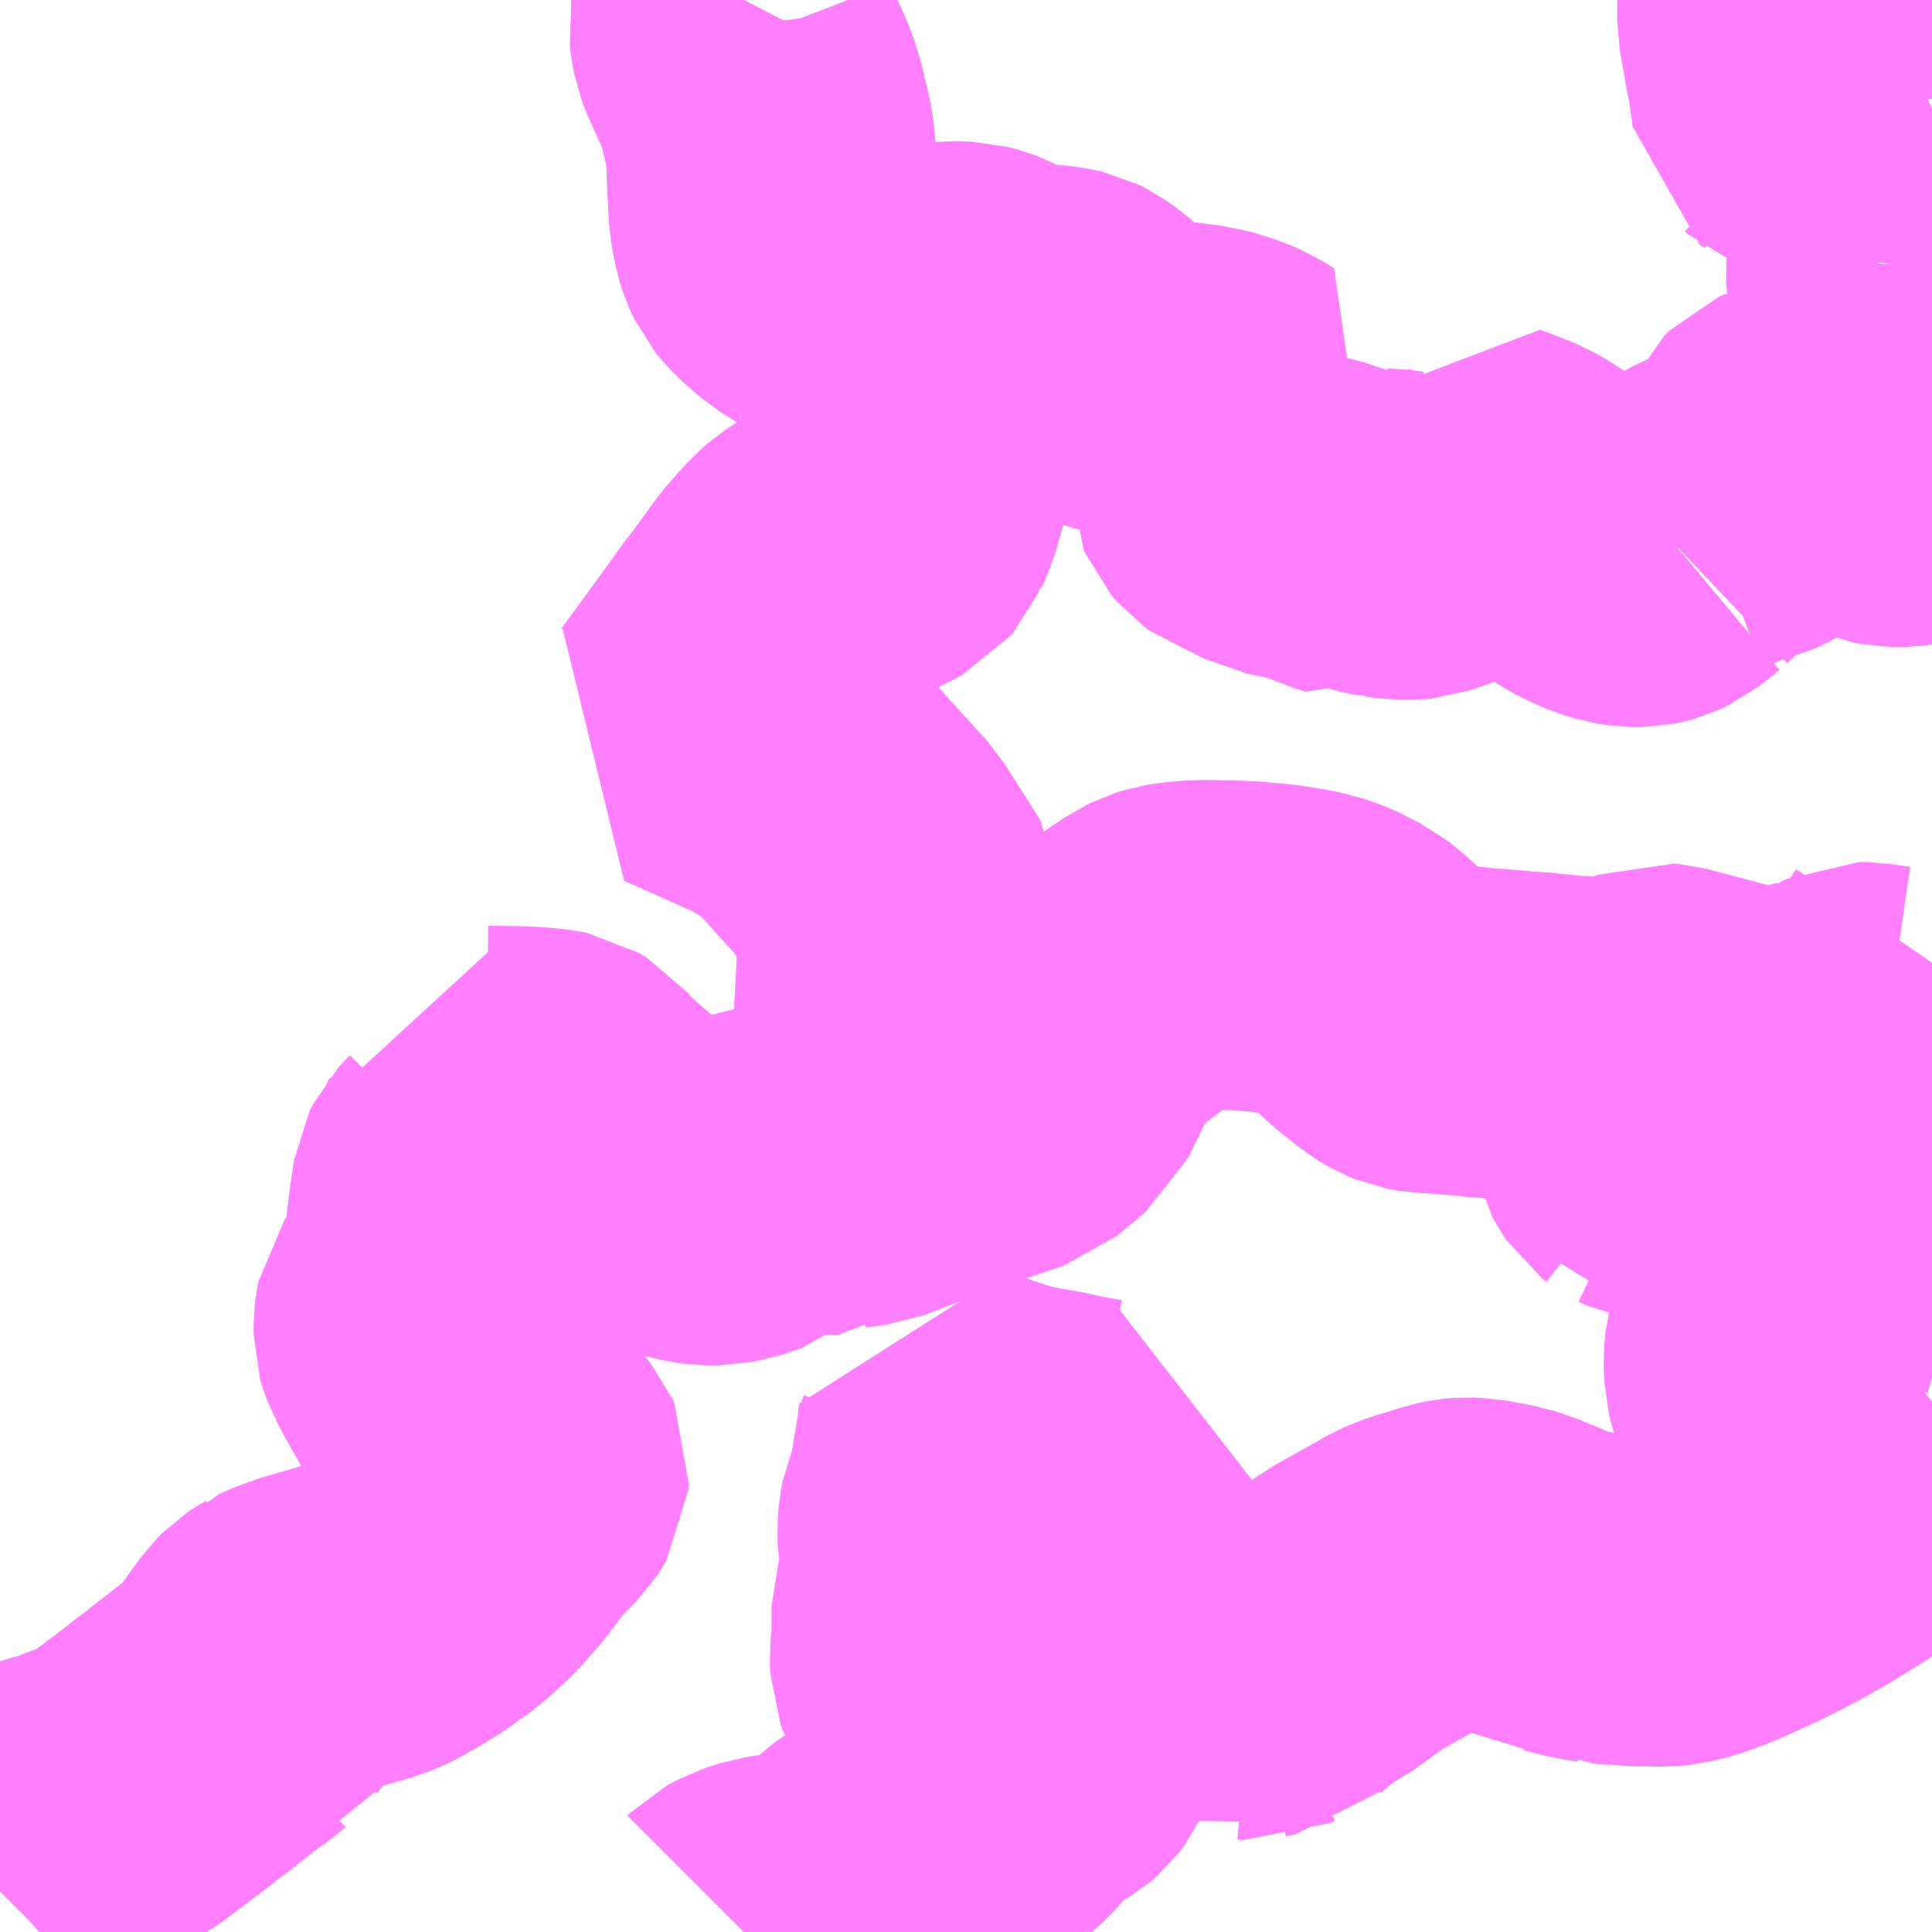 <?xml version="1.0" encoding="UTF-8"?>
<svg  xmlns="http://www.w3.org/2000/svg" xmlns:xlink="http://www.w3.org/1999/xlink" xmlns:go="http://purl.org/svgmap/profile" property="N07_001,N07_002,N07_003,N07_004,N07_005,N07_006,N07_007" viewBox="14031.738 -3585.938 4.395 4.395" go:dataArea="14031.73828125 -3585.9375 4.39453125 4.39453125" >
<globalCoordinateSystem srsName="http://purl.org/crs/84" transform="matrix(100.0,0.0,0.0,-100.0,0.0,0.0)" />
<defs>
 <g id="p0" >
  <circle cx="0.0" cy="0.0" r="3" stroke="green" stroke-width="0.75" vector-effect="non-scaling-stroke" />
 </g>
</defs>
<g fill="none" fill-rule="evenodd" stroke="#FF00FF" stroke-width="0.75" opacity="0.5" vector-effect="non-scaling-stroke" stroke-linejoin="bevel" >
<path content="3,成田市,しもふさ循環,2.0,2.0,2.0," xlink:title="3" d="M14036.133,-3585.692L14036.104,-3585.677L14036.084,-3585.666L14036.077,-3585.66L14036.071,-3585.649L14036.065,-3585.612L14036.06,-3585.603"/>
<path content="3,成田市,しもふさ循環,2.0,2.0,2.0," xlink:title="3" d="M14035.546,-3584.702L14035.54,-3584.697L14035.507,-3584.671L14035.492,-3584.664L14035.481,-3584.661L14035.471,-3584.659L14035.45,-3584.659L14035.431,-3584.662L14035.402,-3584.671L14035.374,-3584.683L14035.343,-3584.7L14035.231,-3584.778L14035.201,-3584.798L14035.182,-3584.809L14035.152,-3584.821L14035.139,-3584.826L14035.114,-3584.835L14035.101,-3584.811L14035.095,-3584.802L14035.085,-3584.794L14035.07,-3584.783L14035.058,-3584.774L14035.047,-3584.759L14035.038,-3584.752L14034.995,-3584.734L14034.959,-3584.722L14034.948,-3584.721L14034.923,-3584.721L14034.895,-3584.725L14034.894,-3584.725L14034.865,-3584.731L14034.844,-3584.738L14034.815,-3584.727L14034.812,-3584.725L14034.791,-3584.731L14034.764,-3584.744L14034.728,-3584.756L14034.685,-3584.766L14034.649,-3584.773L14034.596,-3584.8L14034.57,-3584.809L14034.563,-3584.814L14034.551,-3584.828L14034.548,-3584.835L14034.548,-3584.857L14034.55,-3584.871L14034.554,-3584.89L14034.555,-3584.903L14034.549,-3584.92L14034.549,-3584.971L14034.552,-3584.979L14034.559,-3584.991L14034.575,-3585.009L14034.546,-3585.027L14034.534,-3585.032L14034.525,-3585.036L14034.474,-3585.052L14034.465,-3585.053L14034.385,-3585.063L14034.355,-3585.067L14034.3,-3585.08L14034.288,-3585.08L14034.274,-3585.089L14034.265,-3585.095L14034.247,-3585.112L14034.212,-3585.147L14034.189,-3585.165L14034.172,-3585.177L14034.162,-3585.182L14034.144,-3585.186L14034.058,-3585.195L14034.038,-3585.199L14034.022,-3585.204L14033.999,-3585.215L14033.965,-3585.232L14033.955,-3585.236L14033.936,-3585.241L14033.899,-3585.242L14033.86,-3585.238L14033.829,-3585.232L14033.813,-3585.227L14033.798,-3585.222L14033.759,-3585.209"/>
<path content="3,成田市,しもふさ循環,2.0,2.0,2.0," xlink:title="3" d="M14035.546,-3584.702L14035.565,-3584.72L14035.585,-3584.744L14035.592,-3584.751L14035.611,-3584.764L14035.616,-3584.768L14035.624,-3584.771L14035.642,-3584.782L14035.659,-3584.788L14035.722,-3584.809L14035.734,-3584.814L14035.742,-3584.819L14035.75,-3584.826L14035.754,-3584.829L14035.765,-3584.85L14035.779,-3584.887L14035.789,-3584.909L14035.8,-3584.92L14035.809,-3584.924L14035.818,-3584.925L14035.837,-3584.924L14035.853,-3584.92L14035.878,-3584.91L14035.896,-3584.901L14035.944,-3584.88L14035.951,-3584.876L14036.027,-3584.844L14036.042,-3584.841L14036.072,-3584.841L14036.082,-3584.843L14036.108,-3584.844L14036.097,-3584.897L14036.094,-3584.921L14036.092,-3584.93L14036.091,-3584.934L14036.085,-3584.979L14036.082,-3584.999L14036.074,-3585.055L14036.073,-3585.064L14036.069,-3585.097L14036.06,-3585.152L14036.06,-3585.165L14036.048,-3585.245L14036.044,-3585.268L14036.04,-3585.294L14036.04,-3585.317L14036.041,-3585.337"/>
<path content="3,成田市,しもふさ循環,2.0,2.0,2.0," xlink:title="3" d="M14035.488,-3584.745L14035.494,-3584.739L14035.507,-3584.726L14035.546,-3584.702"/>
<path content="3,成田市,しもふさ循環,2.0,2.0,2.0," xlink:title="3" d="M14033.788,-3585.153L14033.782,-3585.168L14033.767,-3585.199L14033.759,-3585.209"/>
<path content="3,成田市,しもふさ循環,2.0,2.0,2.0," xlink:title="3" d="M14033.759,-3585.209L14033.753,-3585.22L14033.745,-3585.226L14033.73,-3585.236L14033.689,-3585.256L14033.617,-3585.293L14033.576,-3585.319L14033.546,-3585.345L14033.529,-3585.362L14033.529,-3585.362L14033.52,-3585.373L14033.512,-3585.39L14033.51,-3585.396L14033.504,-3585.417L14033.498,-3585.453L14033.494,-3585.534L14033.491,-3585.6L14033.487,-3585.628L14033.482,-3585.651L14033.48,-3585.659L14033.47,-3585.701L14033.46,-3585.733L14033.444,-3585.77L14033.435,-3585.789L14033.418,-3585.827L14033.413,-3585.84L14033.409,-3585.861L14033.407,-3585.878L14033.41,-3585.894L14033.415,-3585.909L14033.43,-3585.938"/>
<path content="3,成田市,しもふさ循環,2.0,2.0,2.0," xlink:title="3" d="M14036.041,-3585.337L14036.057,-3585.324L14036.076,-3585.308L14036.104,-3585.292L14036.133,-3585.278"/>
<path content="3,成田市,しもふさ循環,2.0,2.0,2.0," xlink:title="3" d="M14036.041,-3585.337L14036.042,-3585.344L14036.04,-3585.358L14036.04,-3585.368L14036.043,-3585.435L14036.048,-3585.472L14036.051,-3585.494L14036.058,-3585.553L14036.058,-3585.583L14036.056,-3585.592L14036.06,-3585.603"/>
<path content="3,成田市,しもふさ循環,2.0,2.0,2.0," xlink:title="3" d="M14036.06,-3585.603L14036.051,-3585.607L14036.033,-3585.619L14036.025,-3585.623L14036.007,-3585.63L14035.969,-3585.639L14035.947,-3585.644L14035.91,-3585.653L14035.87,-3585.662L14035.842,-3585.671L14035.836,-3585.677L14035.825,-3585.685L14035.823,-3585.707L14035.815,-3585.764L14035.813,-3585.773L14035.811,-3585.786L14035.809,-3585.793L14035.8,-3585.845L14035.792,-3585.89L14035.792,-3585.93L14035.793,-3585.937L14035.793,-3585.938"/>
<path content="3,成田市,大室・小泉ルート,5.0,5.0,5.0," xlink:title="3" d="M14033.43,-3581.543L14033.433,-3581.546L14033.457,-3581.559L14033.491,-3581.57L14033.524,-3581.575L14033.539,-3581.576L14033.552,-3581.58L14033.564,-3581.581L14033.592,-3581.588L14033.61,-3581.594L14033.622,-3581.599L14033.654,-3581.618L14033.684,-3581.64L14033.7,-3581.653L14033.734,-3581.681L14033.783,-3581.712L14033.816,-3581.73L14033.836,-3581.742L14033.875,-3581.761L14033.888,-3581.769L14033.943,-3581.797L14033.96,-3581.805L14033.969,-3581.82L14033.991,-3581.839L14034.009,-3581.858L14034.024,-3581.88L14034.039,-3581.9L14034.038,-3581.906L14034.044,-3581.904L14034.046,-3581.906"/>
<path content="3,成田市,大室・小泉ルート,5.0,5.0,5.0," xlink:title="3" d="M14034.046,-3581.906L14034.056,-3581.915L14034.065,-3581.921L14034.105,-3581.939L14034.115,-3581.945L14034.122,-3581.951L14034.131,-3581.963L14034.139,-3581.98L14034.152,-3582.022L14034.166,-3582.062L14034.168,-3582.063L14034.174,-3582.082L14034.183,-3582.099L14034.189,-3582.105L14034.211,-3582.118L14034.241,-3582.134L14034.257,-3582.142L14034.311,-3582.161L14034.356,-3582.18L14034.389,-3582.19L14034.424,-3582.193L14034.432,-3582.193L14034.434,-3582.193L14034.453,-3582.189L14034.476,-3582.184L14034.503,-3582.18L14034.515,-3582.177L14034.528,-3582.17L14034.539,-3582.162L14034.559,-3582.141L14034.569,-3582.132L14034.58,-3582.126L14034.582,-3582.127L14034.595,-3582.126L14034.607,-3582.132L14034.627,-3582.135L14034.631,-3582.139L14034.634,-3582.143L14034.656,-3582.162L14034.66,-3582.166L14034.703,-3582.198L14034.718,-3582.207L14034.734,-3582.215L14034.815,-3582.274L14034.819,-3582.277L14034.832,-3582.284L14034.868,-3582.304L14034.939,-3582.344L14034.957,-3582.352L14034.975,-3582.359L14035.019,-3582.372L14035.039,-3582.379L14035.059,-3582.383L14035.072,-3582.384L14035.097,-3582.383L14035.156,-3582.372L14035.184,-3582.363L14035.231,-3582.344L14035.238,-3582.341L14035.272,-3582.322L14035.296,-3582.32L14035.347,-3582.307L14035.385,-3582.301L14035.387,-3582.3L14035.403,-3582.299L14035.464,-3582.295L14035.522,-3582.294L14035.543,-3582.296L14035.576,-3582.304L14035.588,-3582.308L14035.608,-3582.315L14035.629,-3582.324L14035.647,-3582.331L14035.688,-3582.35L14035.733,-3582.371L14035.785,-3582.398L14035.807,-3582.41L14035.82,-3582.418L14035.835,-3582.426L14035.855,-3582.438L14035.899,-3582.465L14035.927,-3582.483L14035.954,-3582.501L14035.985,-3582.523L14036.009,-3582.544L14036.022,-3582.557L14036.029,-3582.567L14036.044,-3582.59L14036.056,-3582.613L14036.059,-3582.622L14036.062,-3582.641"/>
<path content="3,成田市,大室・小泉ルート,5.0,5.0,5.0," xlink:title="3" d="M14034.046,-3581.906L14033.996,-3581.983L14033.98,-3582.001L14033.964,-3582.015L14033.963,-3582.019L14033.961,-3582.022L14033.961,-3582.05L14033.96,-3582.061L14033.957,-3582.077L14033.953,-3582.083L14033.938,-3582.089L14033.906,-3582.111L14033.883,-3582.122L14033.874,-3582.128L14033.868,-3582.138L14033.865,-3582.146L14033.864,-3582.172L14033.868,-3582.208L14033.868,-3582.215L14033.868,-3582.284L14033.877,-3582.311L14033.887,-3582.338L14033.89,-3582.357L14033.891,-3582.39L14033.882,-3582.439L14033.881,-3582.455L14033.883,-3582.478L14033.887,-3582.499L14033.912,-3582.557L14033.915,-3582.571L14033.914,-3582.585L14033.91,-3582.595L14033.91,-3582.61L14033.921,-3582.642L14033.924,-3582.656L14033.925,-3582.677L14033.926,-3582.683L14033.944,-3582.678L14033.957,-3582.674L14033.966,-3582.67L14034.021,-3582.652L14034.056,-3582.643L14034.134,-3582.629L14034.174,-3582.62L14034.226,-3582.611L14034.245,-3582.61L14034.216,-3582.464L14034.21,-3582.45"/>
<path content="3,成田市,大室・小泉ルート,5.0,5.0,5.0," xlink:title="3" d="M14036.062,-3582.641L14036.062,-3582.641"/>
<path content="3,成田市,大室・小泉ルート,5.0,5.0,5.0," xlink:title="3" d="M14036.062,-3582.641L14036.062,-3582.641L14036.062,-3582.641"/>
<path content="3,成田市,大室・小泉ルート,5.0,5.0,5.0," xlink:title="3" d="M14036.062,-3582.641L14036.02,-3582.639L14036.007,-3582.638L14035.966,-3582.638L14035.928,-3582.649L14035.92,-3582.653L14035.891,-3582.666L14035.864,-3582.685L14035.845,-3582.698L14035.814,-3582.721L14035.793,-3582.74L14035.782,-3582.754L14035.769,-3582.783L14035.762,-3582.812L14035.761,-3582.841L14035.762,-3582.854L14035.764,-3582.877L14035.767,-3582.887L14035.769,-3582.895L14035.778,-3582.932L14035.786,-3582.967L14035.792,-3582.99L14035.808,-3583.063L14035.829,-3583.165L14035.829,-3583.192L14035.825,-3583.204L14035.819,-3583.214L14035.798,-3583.238L14035.784,-3583.246L14035.771,-3583.251L14035.704,-3583.269L14035.678,-3583.275L14035.672,-3583.277L14035.627,-3583.286L14035.616,-3583.288L14035.597,-3583.291L14035.568,-3583.296L14035.506,-3583.308L14035.489,-3583.316L14035.487,-3583.316L14035.486,-3583.318L14035.477,-3583.325L14035.469,-3583.337L14035.462,-3583.35L14035.46,-3583.359L14035.46,-3583.387L14035.464,-3583.402L14035.475,-3583.428L14035.483,-3583.456L14035.484,-3583.473L14035.482,-3583.489L14035.47,-3583.512L14035.457,-3583.529L14035.451,-3583.537L14035.426,-3583.556L14035.421,-3583.56L14035.415,-3583.562"/>
<path content="3,成田市,大室・小泉ルート,5.0,5.0,5.0," xlink:title="3" d="M14033.866,-3583.272L14033.827,-3583.343L14034.038,-3583.414L14034.104,-3583.469L14034.156,-3583.575L14034.187,-3583.631L14034.189,-3583.634L14034.22,-3583.657L14034.22,-3583.657L14034.276,-3583.699L14034.339,-3583.747L14034.342,-3583.749L14034.344,-3583.75L14034.37,-3583.768L14034.383,-3583.774L14034.389,-3583.777L14034.405,-3583.782L14034.425,-3583.785L14034.458,-3583.788L14034.486,-3583.789L14034.503,-3583.788L14034.562,-3583.787L14034.634,-3583.781L14034.686,-3583.773L14034.719,-3583.766L14034.748,-3583.756L14034.771,-3583.746L14034.779,-3583.741L14034.797,-3583.732L14034.82,-3583.714L14034.852,-3583.685L14034.882,-3583.657L14034.93,-3583.619L14034.947,-3583.609L14034.964,-3583.602L14034.98,-3583.599L14035,-3583.598L14035.092,-3583.591L14035.103,-3583.589L14035.173,-3583.584L14035.196,-3583.581L14035.224,-3583.58L14035.283,-3583.574L14035.3,-3583.572L14035.347,-3583.569L14035.394,-3583.564L14035.401,-3583.562L14035.415,-3583.562"/>
<path content="3,成田市,大室・小泉ルート,5.0,5.0,5.0," xlink:title="3" d="M14036.133,-3582.75L14036.115,-3582.736L14036.101,-3582.723L14036.087,-3582.703L14036.075,-3582.679L14036.063,-3582.641L14036.062,-3582.641"/>
<path content="3,成田市,大室・小泉ルート,5.0,5.0,5.0," xlink:title="3" d="M14035.415,-3583.562L14035.438,-3583.57L14035.484,-3583.588L14035.488,-3583.59L14035.513,-3583.6L14035.524,-3583.599L14035.701,-3583.552L14035.736,-3583.54L14035.741,-3583.539L14035.742,-3583.539L14035.744,-3583.537L14035.746,-3583.538L14035.753,-3583.539L14035.771,-3583.55L14035.778,-3583.554L14035.786,-3583.554L14035.795,-3583.552L14035.816,-3583.543L14035.836,-3583.534L14035.845,-3583.53L14035.859,-3583.524L14035.867,-3583.525L14035.884,-3583.535L14035.907,-3583.551L14035.922,-3583.562L14035.957,-3583.597L14035.967,-3583.602L14035.983,-3583.602L14036.019,-3583.596L14036.023,-3583.596L14036.03,-3583.595L14036.047,-3583.603L14036.068,-3583.623L14036.07,-3583.628L14036.093,-3583.656L14036.103,-3583.695L14036.109,-3583.711L14036.122,-3583.732L14036.133,-3583.748"/>
<path content="3,成田市,水掛ルート,5.5,5.5,5.5," xlink:title="3" d="M14031.738,-3581.635L14031.743,-3581.64L14031.758,-3581.653L14031.772,-3581.665L14031.788,-3581.689L14031.809,-3581.731L14031.825,-3581.768L14031.826,-3581.769L14031.837,-3581.79L14031.85,-3581.801L14031.873,-3581.808L14031.889,-3581.812L14031.912,-3581.82L14031.92,-3581.822L14031.952,-3581.837L14031.976,-3581.843L14032.003,-3581.857L14032.024,-3581.87L14032.069,-3581.904L14032.119,-3581.942L14032.148,-3581.965L14032.156,-3581.97L14032.161,-3581.974L14032.184,-3581.993L14032.199,-3582.004L14032.241,-3582.037L14032.266,-3582.054L14032.28,-3582.066L14032.286,-3582.068L14032.292,-3582.078L14032.361,-3582.174L14032.374,-3582.187L14032.38,-3582.191L14032.389,-3582.196L14032.39,-3582.197L14032.417,-3582.209L14032.426,-3582.212L14032.435,-3582.216L14032.456,-3582.222L14032.54,-3582.246L14032.572,-3582.255L14032.593,-3582.264L14032.609,-3582.272L14032.621,-3582.279L14032.627,-3582.282L14032.676,-3582.312L14032.699,-3582.328L14032.703,-3582.33L14032.738,-3582.358L14032.775,-3582.392L14032.785,-3582.403L14032.821,-3582.444L14032.862,-3582.499L14032.883,-3582.523L14032.919,-3582.559L14032.923,-3582.565L14032.93,-3582.577L14032.931,-3582.59L14032.926,-3582.601L14032.914,-3582.616L14032.854,-3582.675L14032.78,-3582.741L14032.759,-3582.772L14032.748,-3582.79L14032.745,-3582.796L14032.711,-3582.856L14032.702,-3582.874L14032.699,-3582.879L14032.692,-3582.897L14032.69,-3582.904L14032.69,-3582.926L14032.691,-3582.935L14032.694,-3582.95L14032.705,-3582.966L14032.713,-3582.977L14032.74,-3583.008L14032.749,-3583.021L14032.756,-3583.041L14032.764,-3583.049L14032.759,-3583.056L14032.759,-3583.07L14032.76,-3583.086L14032.761,-3583.094L14032.762,-3583.127L14032.769,-3583.184L14032.772,-3583.204L14032.778,-3583.244L14032.784,-3583.256L14032.795,-3583.268L14032.799,-3583.272L14032.816,-3583.302L14032.824,-3583.32L14032.832,-3583.339L14032.84,-3583.369L14032.839,-3583.415L14032.834,-3583.459L14032.844,-3583.457L14032.923,-3583.456L14032.956,-3583.454L14032.985,-3583.451L14033,-3583.448L14033.015,-3583.439L14033.025,-3583.427L14033.04,-3583.399L14033.049,-3583.386L14033.093,-3583.365L14033.104,-3583.358L14033.109,-3583.352L14033.114,-3583.34L14033.133,-3583.293L14033.144,-3583.274L14033.149,-3583.269L14033.161,-3583.261L14033.178,-3583.255L14033.211,-3583.244L14033.297,-3583.217L14033.33,-3583.209L14033.346,-3583.207L14033.373,-3583.207L14033.387,-3583.21L14033.399,-3583.212L14033.405,-3583.214L14033.44,-3583.226L14033.446,-3583.231L14033.457,-3583.243L14033.466,-3583.261L14033.472,-3583.269L14033.482,-3583.278L14033.491,-3583.282L14033.503,-3583.283L14033.536,-3583.283L14033.542,-3583.282L14033.57,-3583.281L14033.595,-3583.279L14033.635,-3583.276L14033.643,-3583.276L14033.659,-3583.29L14033.705,-3583.296L14033.827,-3583.343"/>
<path content="3,成田市,水掛ルート,5.5,5.5,5.5," xlink:title="3" d="M14033.827,-3583.343L14033.866,-3583.272"/>
<path content="3,成田市,水掛ルート,5.5,5.5,5.5," xlink:title="3" d="M14033.43,-3585.938L14033.415,-3585.909L14033.41,-3585.894L14033.407,-3585.878L14033.409,-3585.861L14033.413,-3585.84L14033.418,-3585.827L14033.435,-3585.789L14033.444,-3585.77L14033.46,-3585.733L14033.47,-3585.701L14033.48,-3585.659L14033.482,-3585.651L14033.487,-3585.628L14033.491,-3585.6L14033.494,-3585.534L14033.498,-3585.453L14033.504,-3585.417L14033.51,-3585.396L14033.512,-3585.39L14033.52,-3585.373L14033.529,-3585.362L14033.529,-3585.362L14033.546,-3585.345L14033.576,-3585.319L14033.617,-3585.293L14033.689,-3585.256L14033.73,-3585.236L14033.745,-3585.226L14033.753,-3585.22L14033.759,-3585.209L14033.767,-3585.199L14033.782,-3585.168L14033.788,-3585.153L14033.796,-3585.134L14033.809,-3585.097L14033.813,-3585.077L14033.818,-3585.043L14033.82,-3585.018L14033.82,-3584.974L14033.818,-3584.947L14033.811,-3584.907L14033.802,-3584.868L14033.778,-3584.783L14033.767,-3584.758L14033.761,-3584.752L14033.755,-3584.739L14033.75,-3584.733L14033.733,-3584.724L14033.712,-3584.714L14033.672,-3584.693L14033.621,-3584.664L14033.602,-3584.652L14033.596,-3584.648L14033.58,-3584.634L14033.557,-3584.609L14033.536,-3584.585L14033.471,-3584.496L14033.452,-3584.472L14033.444,-3584.46L14033.367,-3584.354L14033.318,-3584.287L14033.31,-3584.277L14033.481,-3584.201L14033.572,-3584.148L14033.707,-3583.999L14033.788,-3583.871L14033.791,-3583.788L14033.781,-3583.597L14033.788,-3583.436L14033.827,-3583.343"/>
</g>
</svg>
